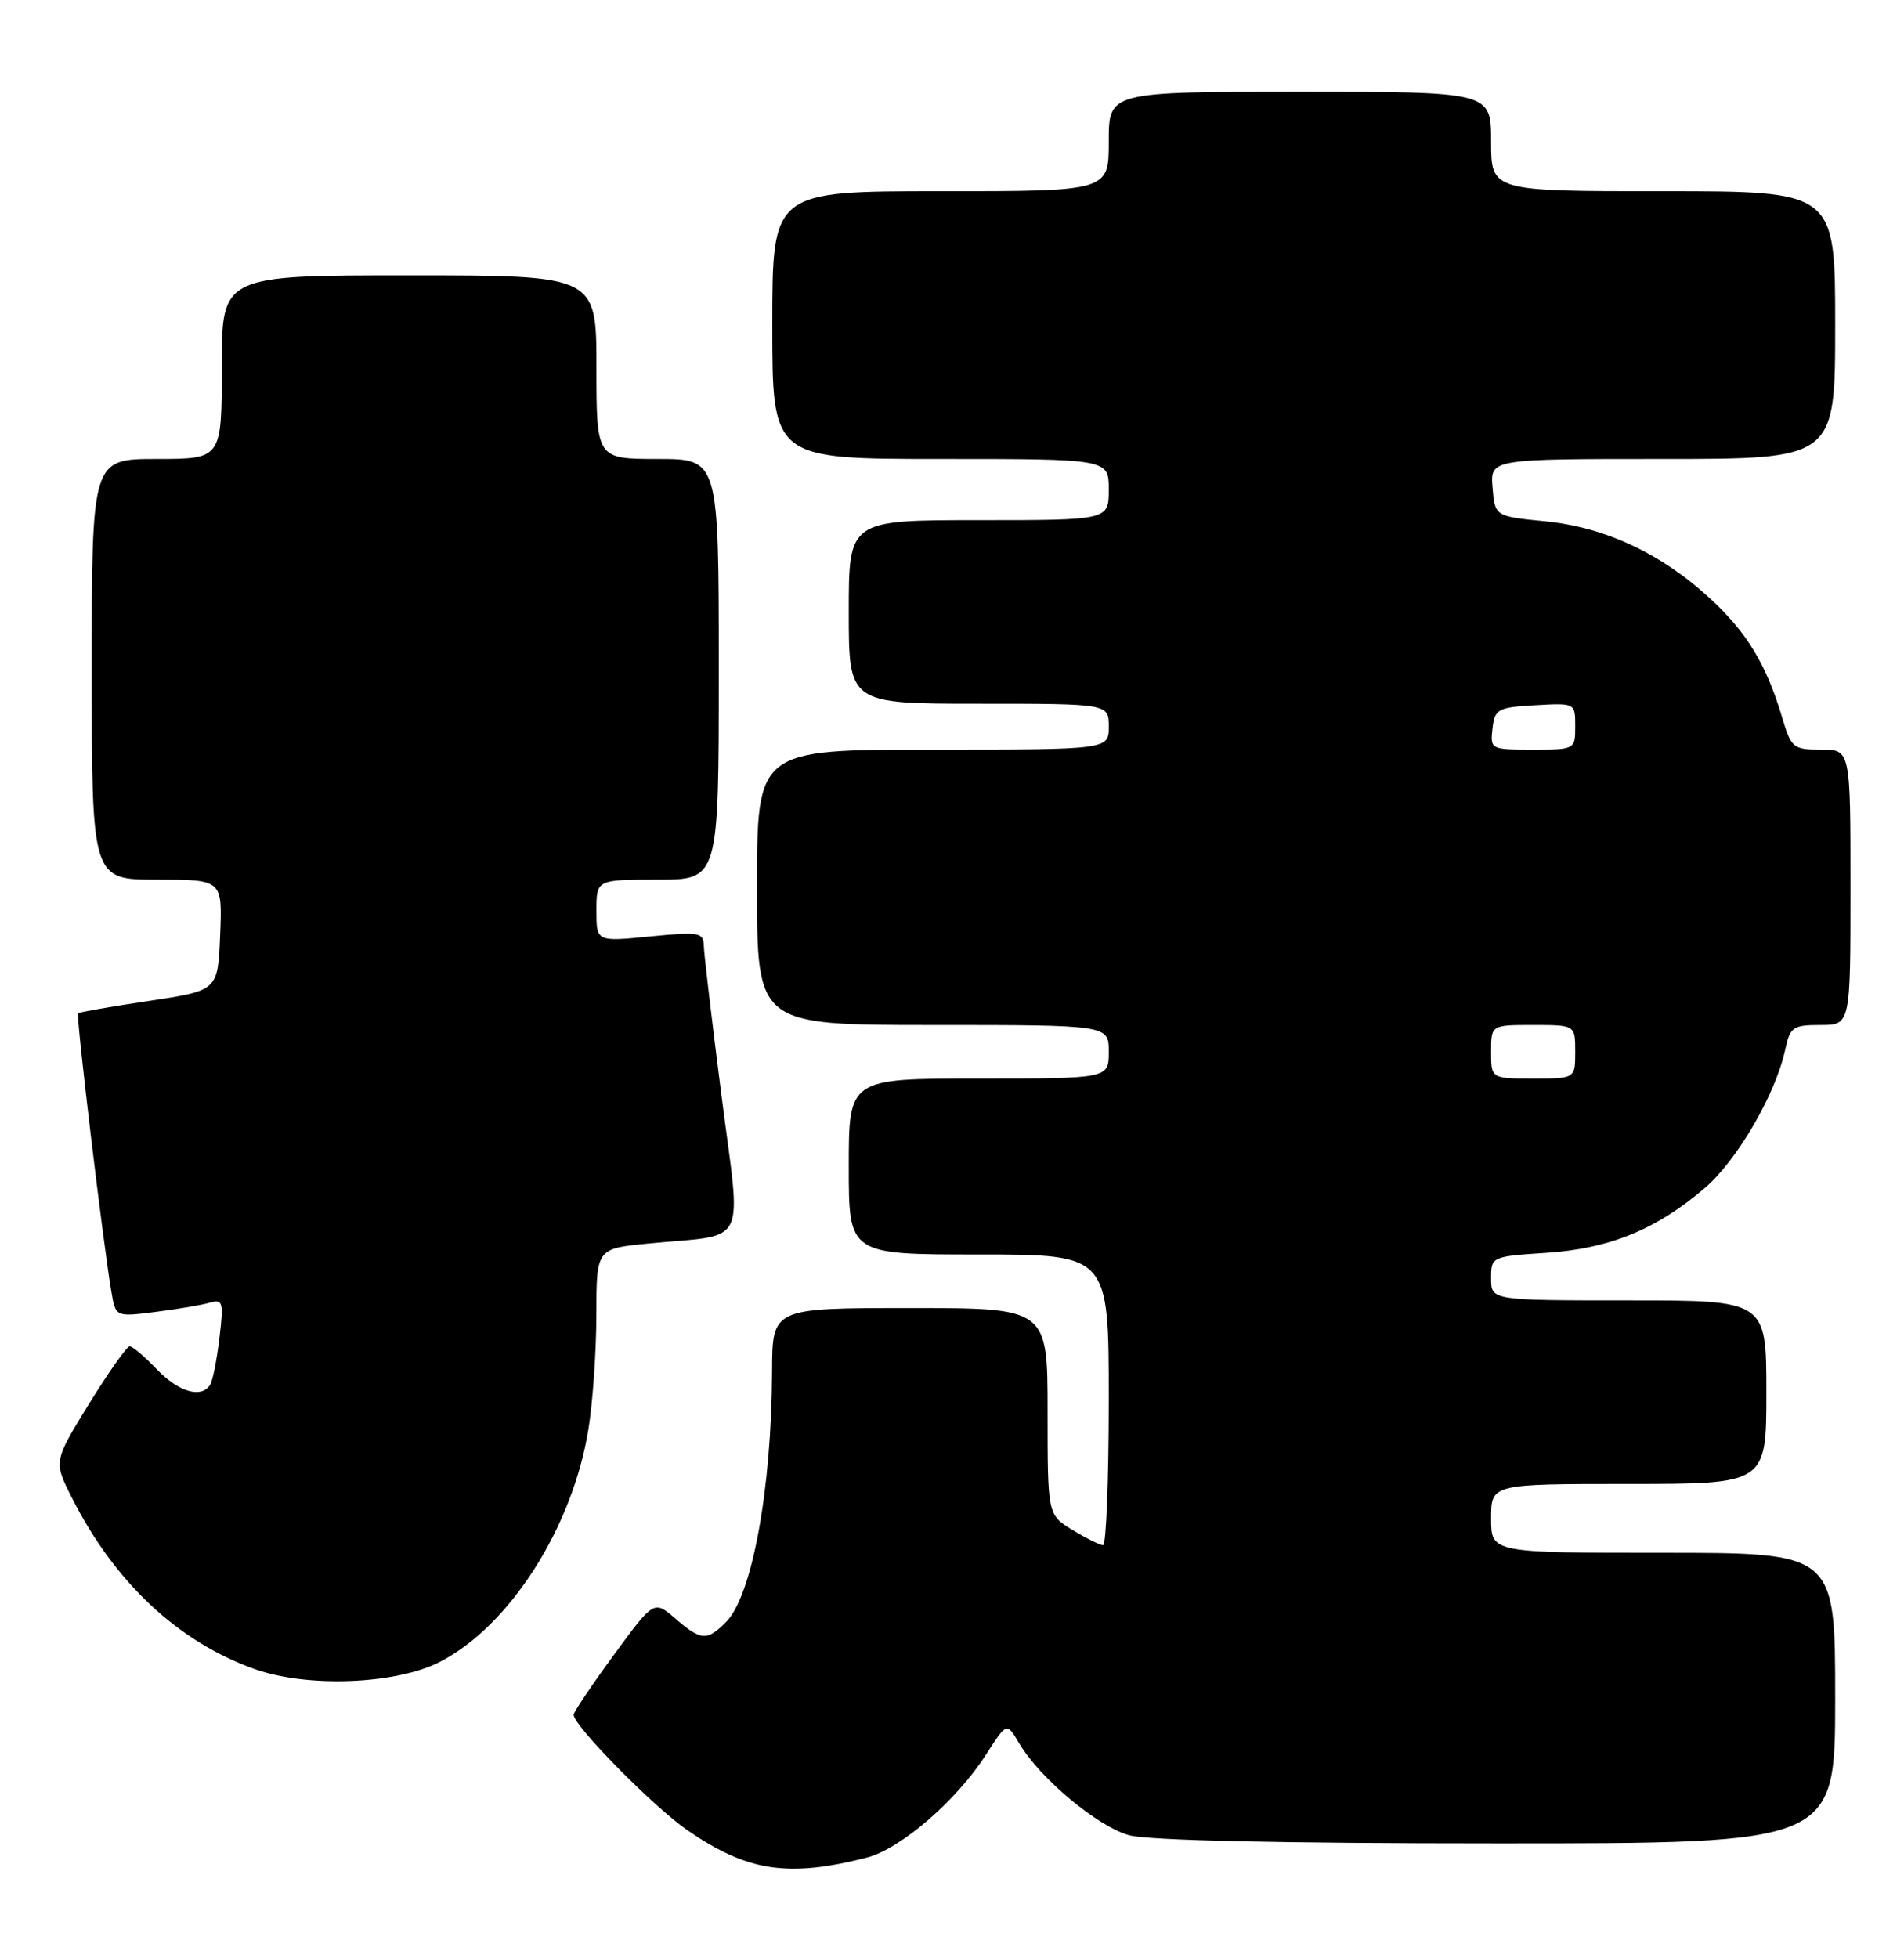 <?xml version="1.0" encoding="UTF-8" standalone="no"?>
<!DOCTYPE svg PUBLIC "-//W3C//DTD SVG 1.1//EN" "http://www.w3.org/Graphics/SVG/1.1/DTD/svg11.dtd" >
<svg xmlns="http://www.w3.org/2000/svg" xmlns:xlink="http://www.w3.org/1999/xlink" version="1.1" viewBox="0 0 249 256">
 <g >
 <path fill="currentColor"
d=" M 113.34 242.85 C 117.78 241.72 125.13 235.37 128.99 229.32 C 131.66 225.15 131.66 225.15 133.29 227.91 C 135.97 232.46 143.53 238.78 147.65 239.92 C 150.12 240.60 167.40 240.99 195.75 240.99 C 240.00 241.00 240.00 241.00 240.00 222.00 C 240.00 203.00 240.00 203.00 217.50 203.00 C 195.00 203.00 195.00 203.00 195.00 198.50 C 195.00 194.00 195.00 194.00 213.00 194.00 C 231.00 194.00 231.00 194.00 231.00 182.00 C 231.00 170.00 231.00 170.00 213.00 170.00 C 195.00 170.00 195.00 170.00 195.00 167.13 C 195.00 164.28 195.05 164.26 202.25 163.78 C 210.51 163.23 216.62 160.73 222.93 155.33 C 227.18 151.69 232.19 143.08 233.46 137.25 C 234.10 134.26 234.47 134.00 238.08 134.00 C 242.00 134.00 242.00 134.00 242.00 116.00 C 242.00 98.00 242.00 98.00 238.16 98.00 C 234.50 98.00 234.25 97.79 233.05 93.75 C 230.99 86.86 228.45 82.67 223.67 78.27 C 217.28 72.37 209.93 68.93 202.09 68.15 C 195.50 67.50 195.50 67.50 195.19 63.75 C 194.88 60.00 194.88 60.00 217.44 60.00 C 240.00 60.00 240.00 60.00 240.00 42.50 C 240.00 25.00 240.00 25.00 217.50 25.00 C 195.00 25.00 195.00 25.00 195.00 18.50 C 195.00 12.00 195.00 12.00 170.00 12.00 C 145.00 12.00 145.00 12.00 145.00 18.50 C 145.00 25.00 145.00 25.00 123.00 25.00 C 101.00 25.00 101.00 25.00 101.00 42.50 C 101.00 60.00 101.00 60.00 123.00 60.00 C 145.00 60.00 145.00 60.00 145.00 64.00 C 145.00 68.00 145.00 68.00 128.00 68.00 C 111.00 68.00 111.00 68.00 111.00 80.00 C 111.00 92.00 111.00 92.00 128.00 92.00 C 145.00 92.00 145.00 92.00 145.00 95.00 C 145.00 98.00 145.00 98.00 122.00 98.00 C 99.00 98.00 99.00 98.00 99.00 116.00 C 99.00 134.00 99.00 134.00 122.00 134.00 C 145.00 134.00 145.00 134.00 145.00 137.50 C 145.00 141.00 145.00 141.00 128.00 141.00 C 111.00 141.00 111.00 141.00 111.00 152.50 C 111.00 164.00 111.00 164.00 128.00 164.00 C 145.00 164.00 145.00 164.00 145.00 183.00 C 145.00 193.45 144.66 202.00 144.25 202.00 C 143.84 201.99 142.04 201.10 140.25 200.01 C 137.00 198.03 137.00 198.03 137.00 184.51 C 137.00 171.00 137.00 171.00 119.00 171.00 C 101.00 171.00 101.00 171.00 100.97 179.25 C 100.91 194.69 98.35 208.65 94.95 212.05 C 92.44 214.56 91.70 214.51 88.32 211.60 C 85.52 209.19 85.52 209.19 80.28 216.35 C 77.40 220.28 75.03 223.80 75.02 224.17 C 74.98 225.57 85.50 236.25 89.90 239.27 C 97.74 244.67 103.06 245.48 113.34 242.85 Z  M 57.54 217.25 C 66.66 212.56 74.87 199.70 76.95 186.86 C 77.52 183.36 77.99 176.61 77.99 171.87 C 78.00 163.23 78.00 163.23 84.75 162.57 C 98.04 161.28 96.95 163.47 94.35 143.21 C 93.10 133.47 92.06 124.65 92.04 123.62 C 92.00 121.90 91.42 121.80 85.00 122.43 C 78.00 123.12 78.00 123.12 78.00 119.06 C 78.00 115.00 78.00 115.00 86.00 115.00 C 94.00 115.00 94.00 115.00 94.00 87.50 C 94.00 60.00 94.00 60.00 86.00 60.00 C 78.00 60.00 78.00 60.00 78.00 48.00 C 78.00 36.00 78.00 36.00 53.50 36.00 C 29.00 36.00 29.00 36.00 29.00 48.00 C 29.00 60.00 29.00 60.00 20.50 60.00 C 12.00 60.00 12.00 60.00 12.00 87.50 C 12.00 115.00 12.00 115.00 20.54 115.00 C 29.09 115.00 29.09 115.00 28.79 122.25 C 28.50 129.50 28.50 129.50 19.50 130.85 C 14.55 131.59 10.37 132.32 10.21 132.47 C 9.92 132.75 13.46 162.37 14.56 168.84 C 15.12 172.17 15.12 172.17 20.31 171.51 C 23.17 171.15 26.36 170.61 27.40 170.31 C 29.15 169.81 29.26 170.19 28.70 174.91 C 28.36 177.73 27.82 180.49 27.49 181.02 C 26.35 182.86 23.37 182.00 20.50 179.00 C 18.92 177.35 17.33 176.00 16.96 176.00 C 16.59 176.00 14.20 179.39 11.64 183.53 C 7.00 191.06 7.00 191.06 9.42 195.84 C 15.02 206.89 23.27 214.62 33.30 218.20 C 40.20 220.66 51.79 220.21 57.54 217.25 Z  M 195.00 137.50 C 195.00 134.00 195.00 134.00 200.50 134.00 C 206.00 134.00 206.00 134.00 206.00 137.50 C 206.00 141.00 206.00 141.00 200.50 141.00 C 195.00 141.00 195.00 141.00 195.00 137.50 Z  M 195.18 95.25 C 195.48 92.69 195.85 92.48 200.75 92.20 C 206.00 91.90 206.00 91.90 206.00 94.95 C 206.00 97.99 205.97 98.00 200.43 98.00 C 194.95 98.00 194.87 97.96 195.18 95.25 Z "/>
</g>
</svg>